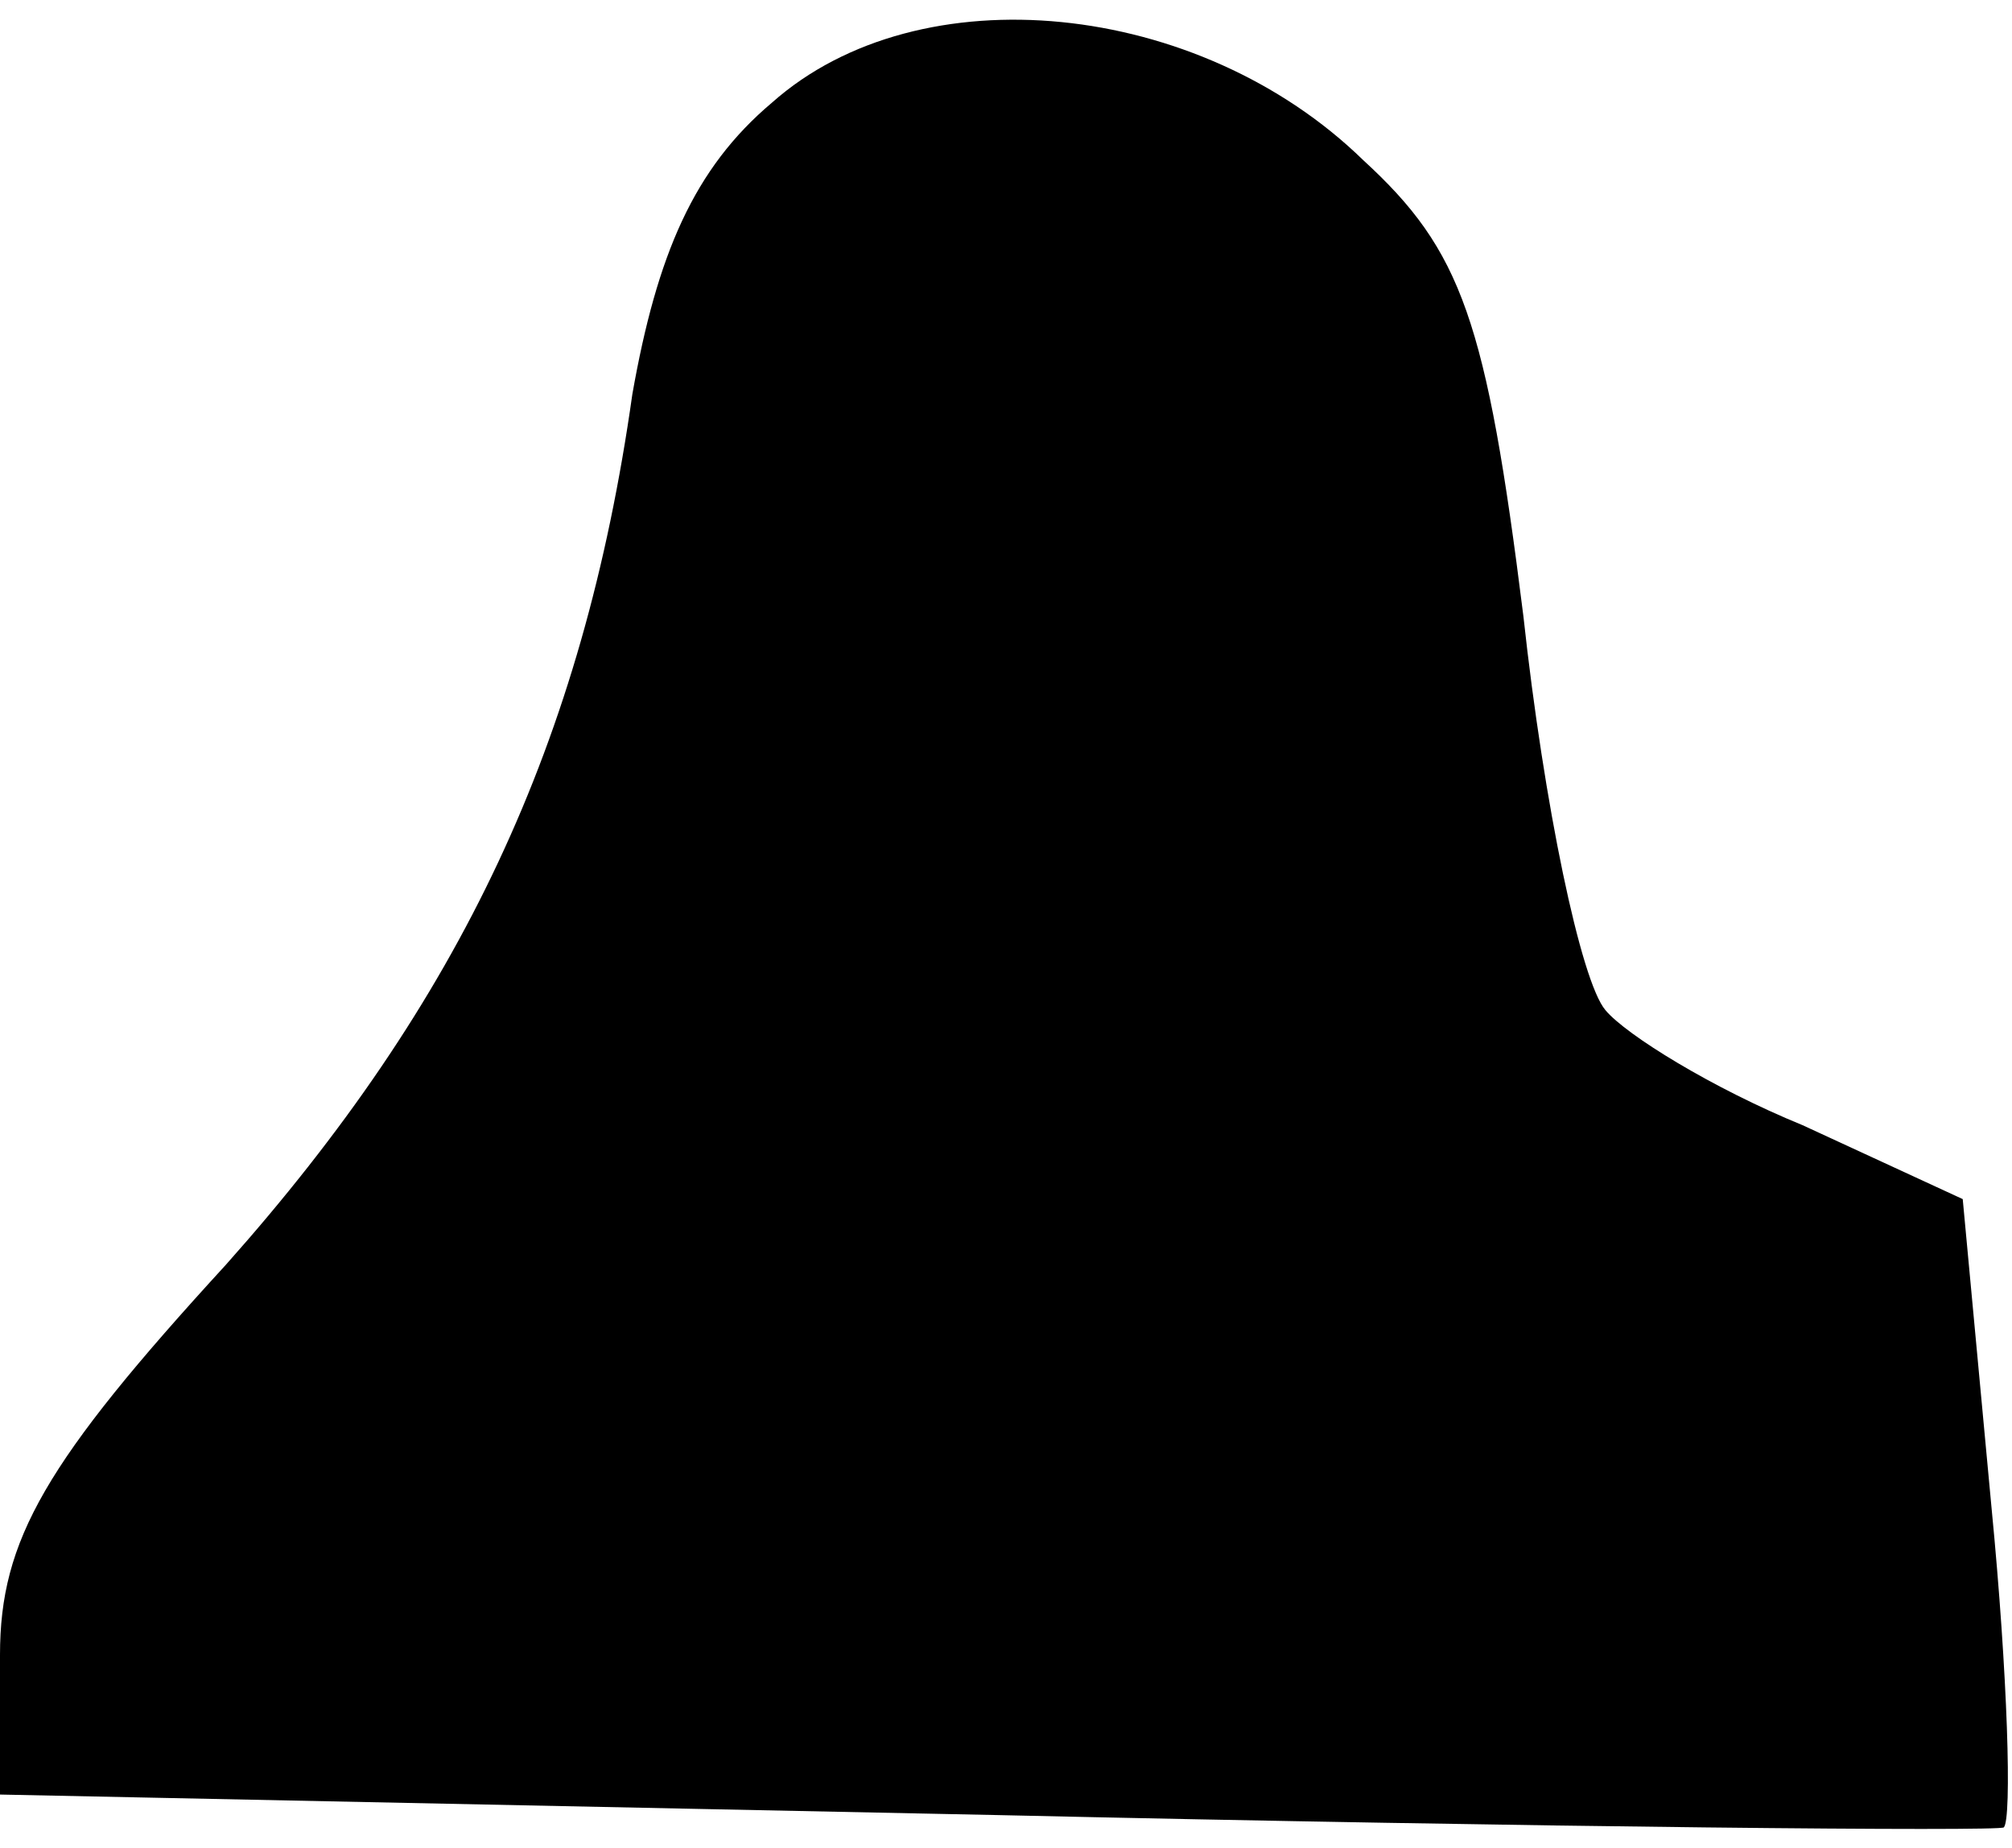 <?xml version="1.0" standalone="no"?>
<!DOCTYPE svg PUBLIC "-//W3C//DTD SVG 20010904//EN"
 "http://www.w3.org/TR/2001/REC-SVG-20010904/DTD/svg10.dtd">
<svg version="1.0" xmlns="http://www.w3.org/2000/svg"
 width="49pt" height="45pt" viewBox="0 0 49 45"
 preserveAspectRatio="xMidYMid meet">
<g transform="translate(0,45) scale(0.1,-0.1)"
fill="#000000" stroke="none">
<path fill="#000000" stroke="none" d="M188 425 c-19 -16 -28 -37 -34 -71 -12
-85 -42 -148 -99 -212 -44 -48 -55 -67 -55 -95 l0 -34 243 -5 c133 -3 244 -4
245 -3 2 2 1 37 -3 78 l-7 75 -39 18 c-22 9 -43 22 -48 28 -6 7 -15 50 -20 96
-9 72 -15 89 -39 111 -40 39 -108 46 -144 14z"/>
</g>
</svg>
